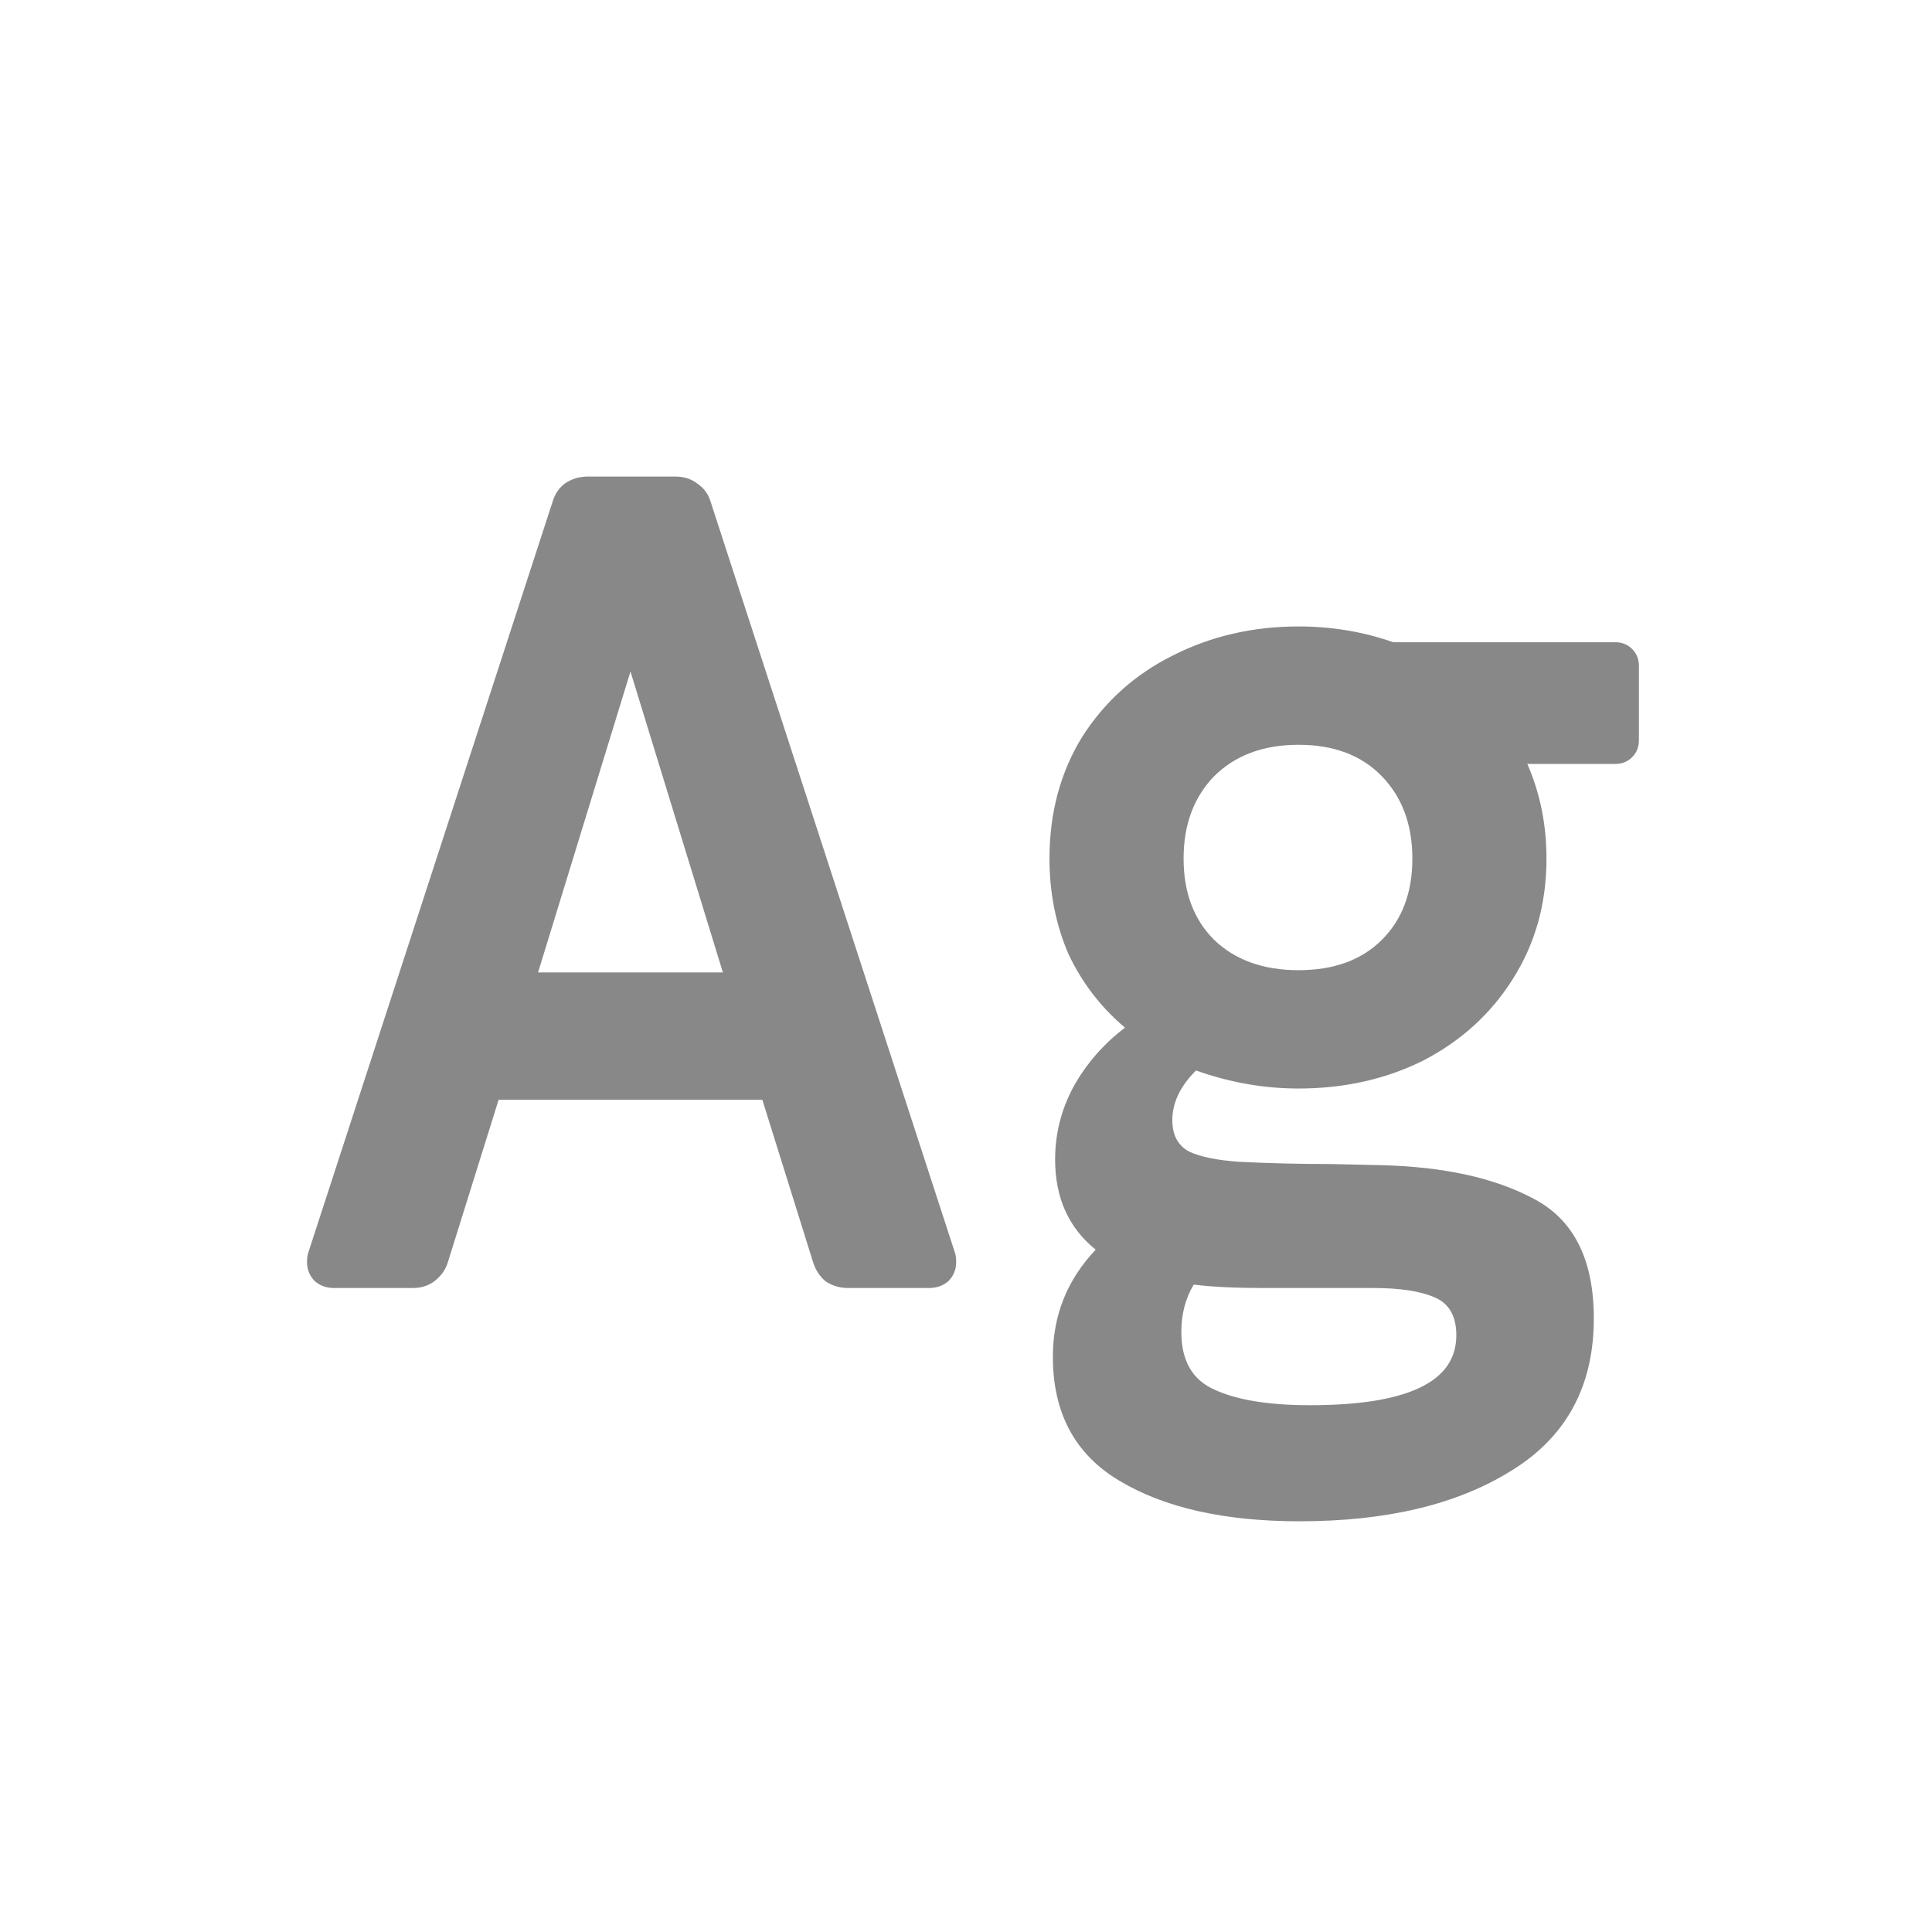 <svg width="24" height="24" viewBox="0 0 24 24" fill="none" xmlns="http://www.w3.org/2000/svg">
<path d="M4.15 16C4.056 16 3.977 15.972 3.912 15.916C3.846 15.851 3.814 15.771 3.814 15.678C3.814 15.631 3.818 15.594 3.828 15.566L6.866 6.228C6.894 6.135 6.945 6.06 7.02 6.004C7.104 5.948 7.197 5.92 7.3 5.92H8.392C8.494 5.92 8.583 5.948 8.658 6.004C8.742 6.06 8.798 6.135 8.826 6.228L11.864 15.566C11.873 15.594 11.878 15.631 11.878 15.678C11.878 15.771 11.845 15.851 11.78 15.916C11.714 15.972 11.635 16 11.542 16H10.534C10.431 16 10.338 15.972 10.254 15.916C10.179 15.851 10.128 15.771 10.1 15.678L9.47 13.662H6.194L5.564 15.678C5.536 15.771 5.48 15.851 5.396 15.916C5.321 15.972 5.232 16 5.13 16H4.15ZM8.98 12.08L7.832 8.342L6.684 12.08H8.98ZM16.145 18.898C15.212 18.898 14.465 18.73 13.905 18.394C13.355 18.067 13.079 17.554 13.079 16.854C13.079 16.341 13.257 15.897 13.611 15.524C13.275 15.253 13.107 14.88 13.107 14.404C13.107 14.087 13.182 13.788 13.331 13.508C13.49 13.219 13.705 12.971 13.975 12.766C13.677 12.514 13.443 12.211 13.275 11.856C13.117 11.492 13.037 11.095 13.037 10.666C13.037 10.097 13.173 9.593 13.443 9.154C13.723 8.715 14.097 8.379 14.563 8.146C15.039 7.903 15.562 7.782 16.131 7.782C16.542 7.782 16.934 7.847 17.307 7.978H20.065C20.149 7.978 20.219 8.006 20.275 8.062C20.331 8.118 20.359 8.188 20.359 8.272V9.196C20.359 9.28 20.331 9.35 20.275 9.406C20.219 9.462 20.149 9.49 20.065 9.49H18.973C19.132 9.854 19.211 10.246 19.211 10.666C19.211 11.226 19.071 11.725 18.791 12.164C18.521 12.593 18.152 12.929 17.685 13.172C17.219 13.405 16.701 13.522 16.131 13.522C15.702 13.522 15.277 13.447 14.857 13.298C14.661 13.494 14.563 13.699 14.563 13.914C14.563 14.101 14.633 14.231 14.773 14.306C14.913 14.371 15.119 14.413 15.389 14.432C15.763 14.451 16.141 14.46 16.523 14.46L17.153 14.474C17.937 14.493 18.572 14.633 19.057 14.894C19.552 15.155 19.799 15.65 19.799 16.378C19.799 17.218 19.459 17.848 18.777 18.268C18.105 18.688 17.228 18.898 16.145 18.898ZM16.131 12.052C16.57 12.052 16.915 11.926 17.167 11.674C17.419 11.422 17.545 11.086 17.545 10.666C17.545 10.246 17.419 9.905 17.167 9.644C16.915 9.383 16.57 9.252 16.131 9.252C15.693 9.252 15.343 9.383 15.081 9.644C14.829 9.905 14.703 10.246 14.703 10.666C14.703 11.086 14.829 11.422 15.081 11.674C15.343 11.926 15.693 12.052 16.131 12.052ZM16.271 17.456C17.485 17.456 18.091 17.167 18.091 16.588C18.091 16.345 17.998 16.187 17.811 16.112C17.634 16.037 17.382 16 17.055 16H15.683C15.338 16 15.053 15.986 14.829 15.958C14.727 16.126 14.675 16.322 14.675 16.546C14.675 16.901 14.811 17.139 15.081 17.26C15.361 17.391 15.758 17.456 16.271 17.456Z" fill="#888888"/>
</svg>
